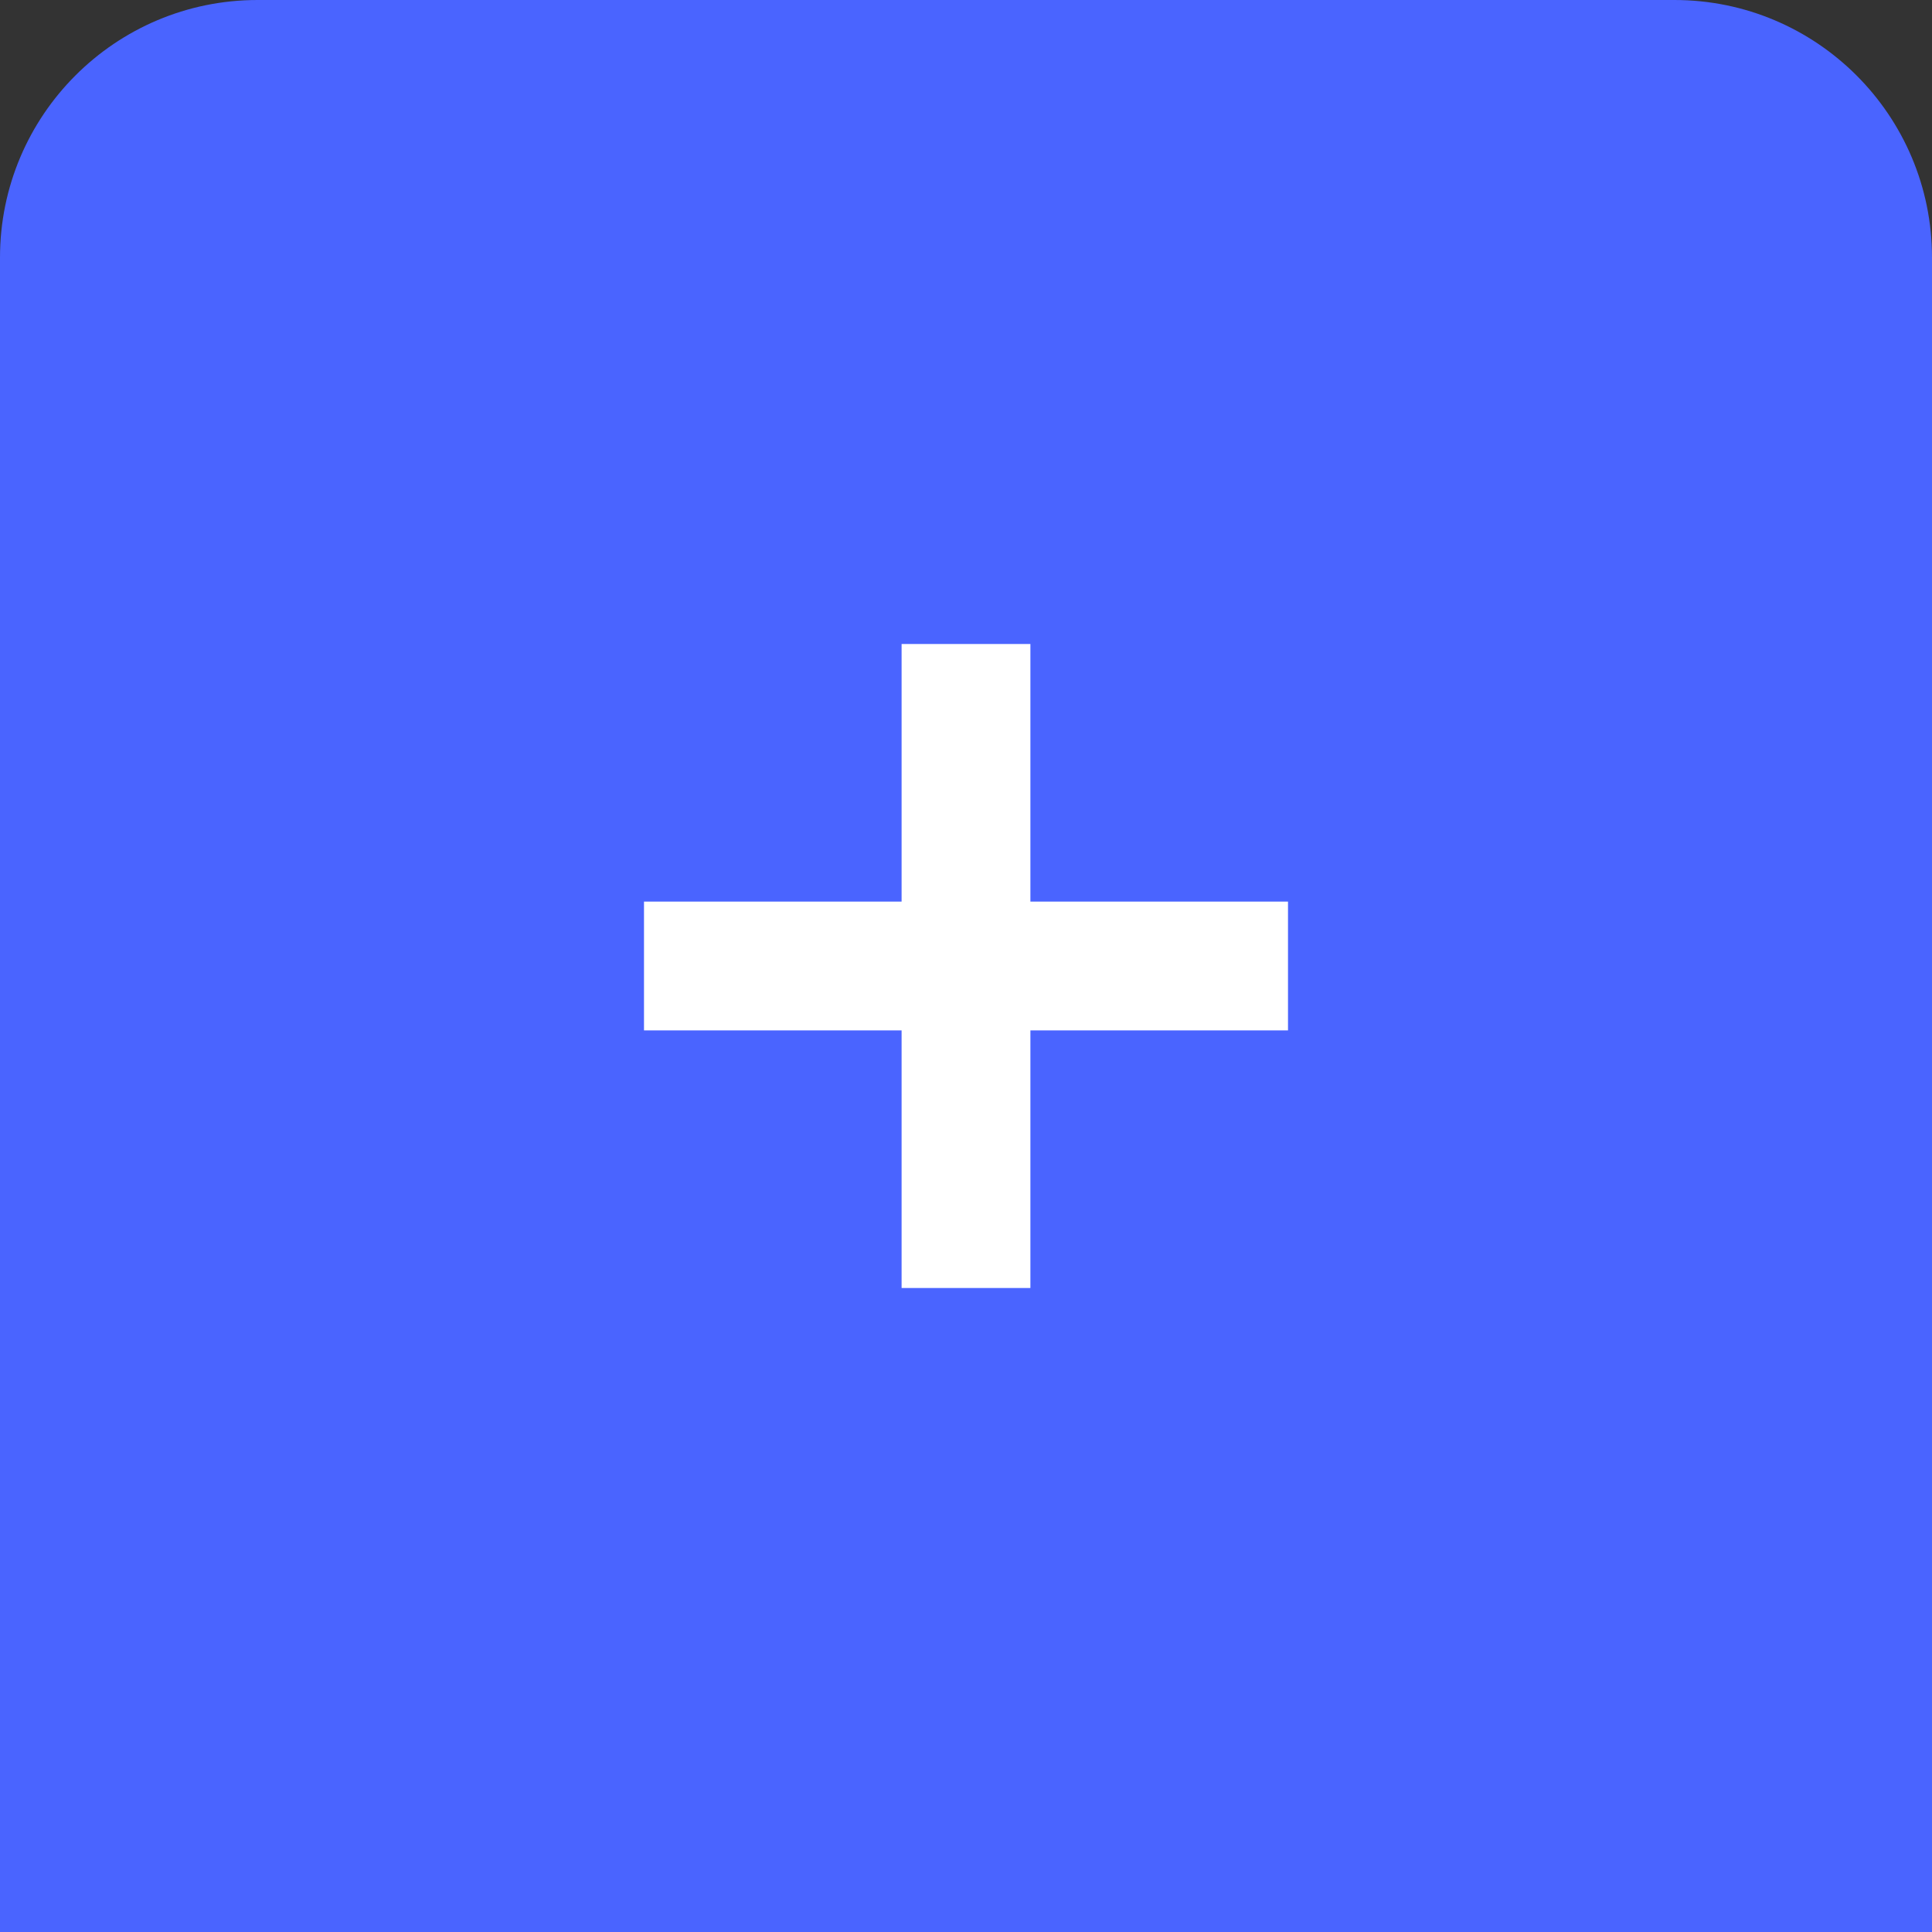 <svg height="30" viewBox="0 0 30 30" width="30" xmlns="http://www.w3.org/2000/svg"><rect x="0" y="0" width="30" height="30" fill="#333333" stroke="none"/><g fill="none" fill-rule="evenodd" transform=""><path d="m4 0h22c2.209 0 4 1.791 4 4v26h-30v-26c0-2.209 1.791-4 4-4z" fill="#4a64ff"/><path d="m10 14h4v-4h2v4h4v2h-4v4h-2v-4h-4z" fill="#fff"/></g></svg>
